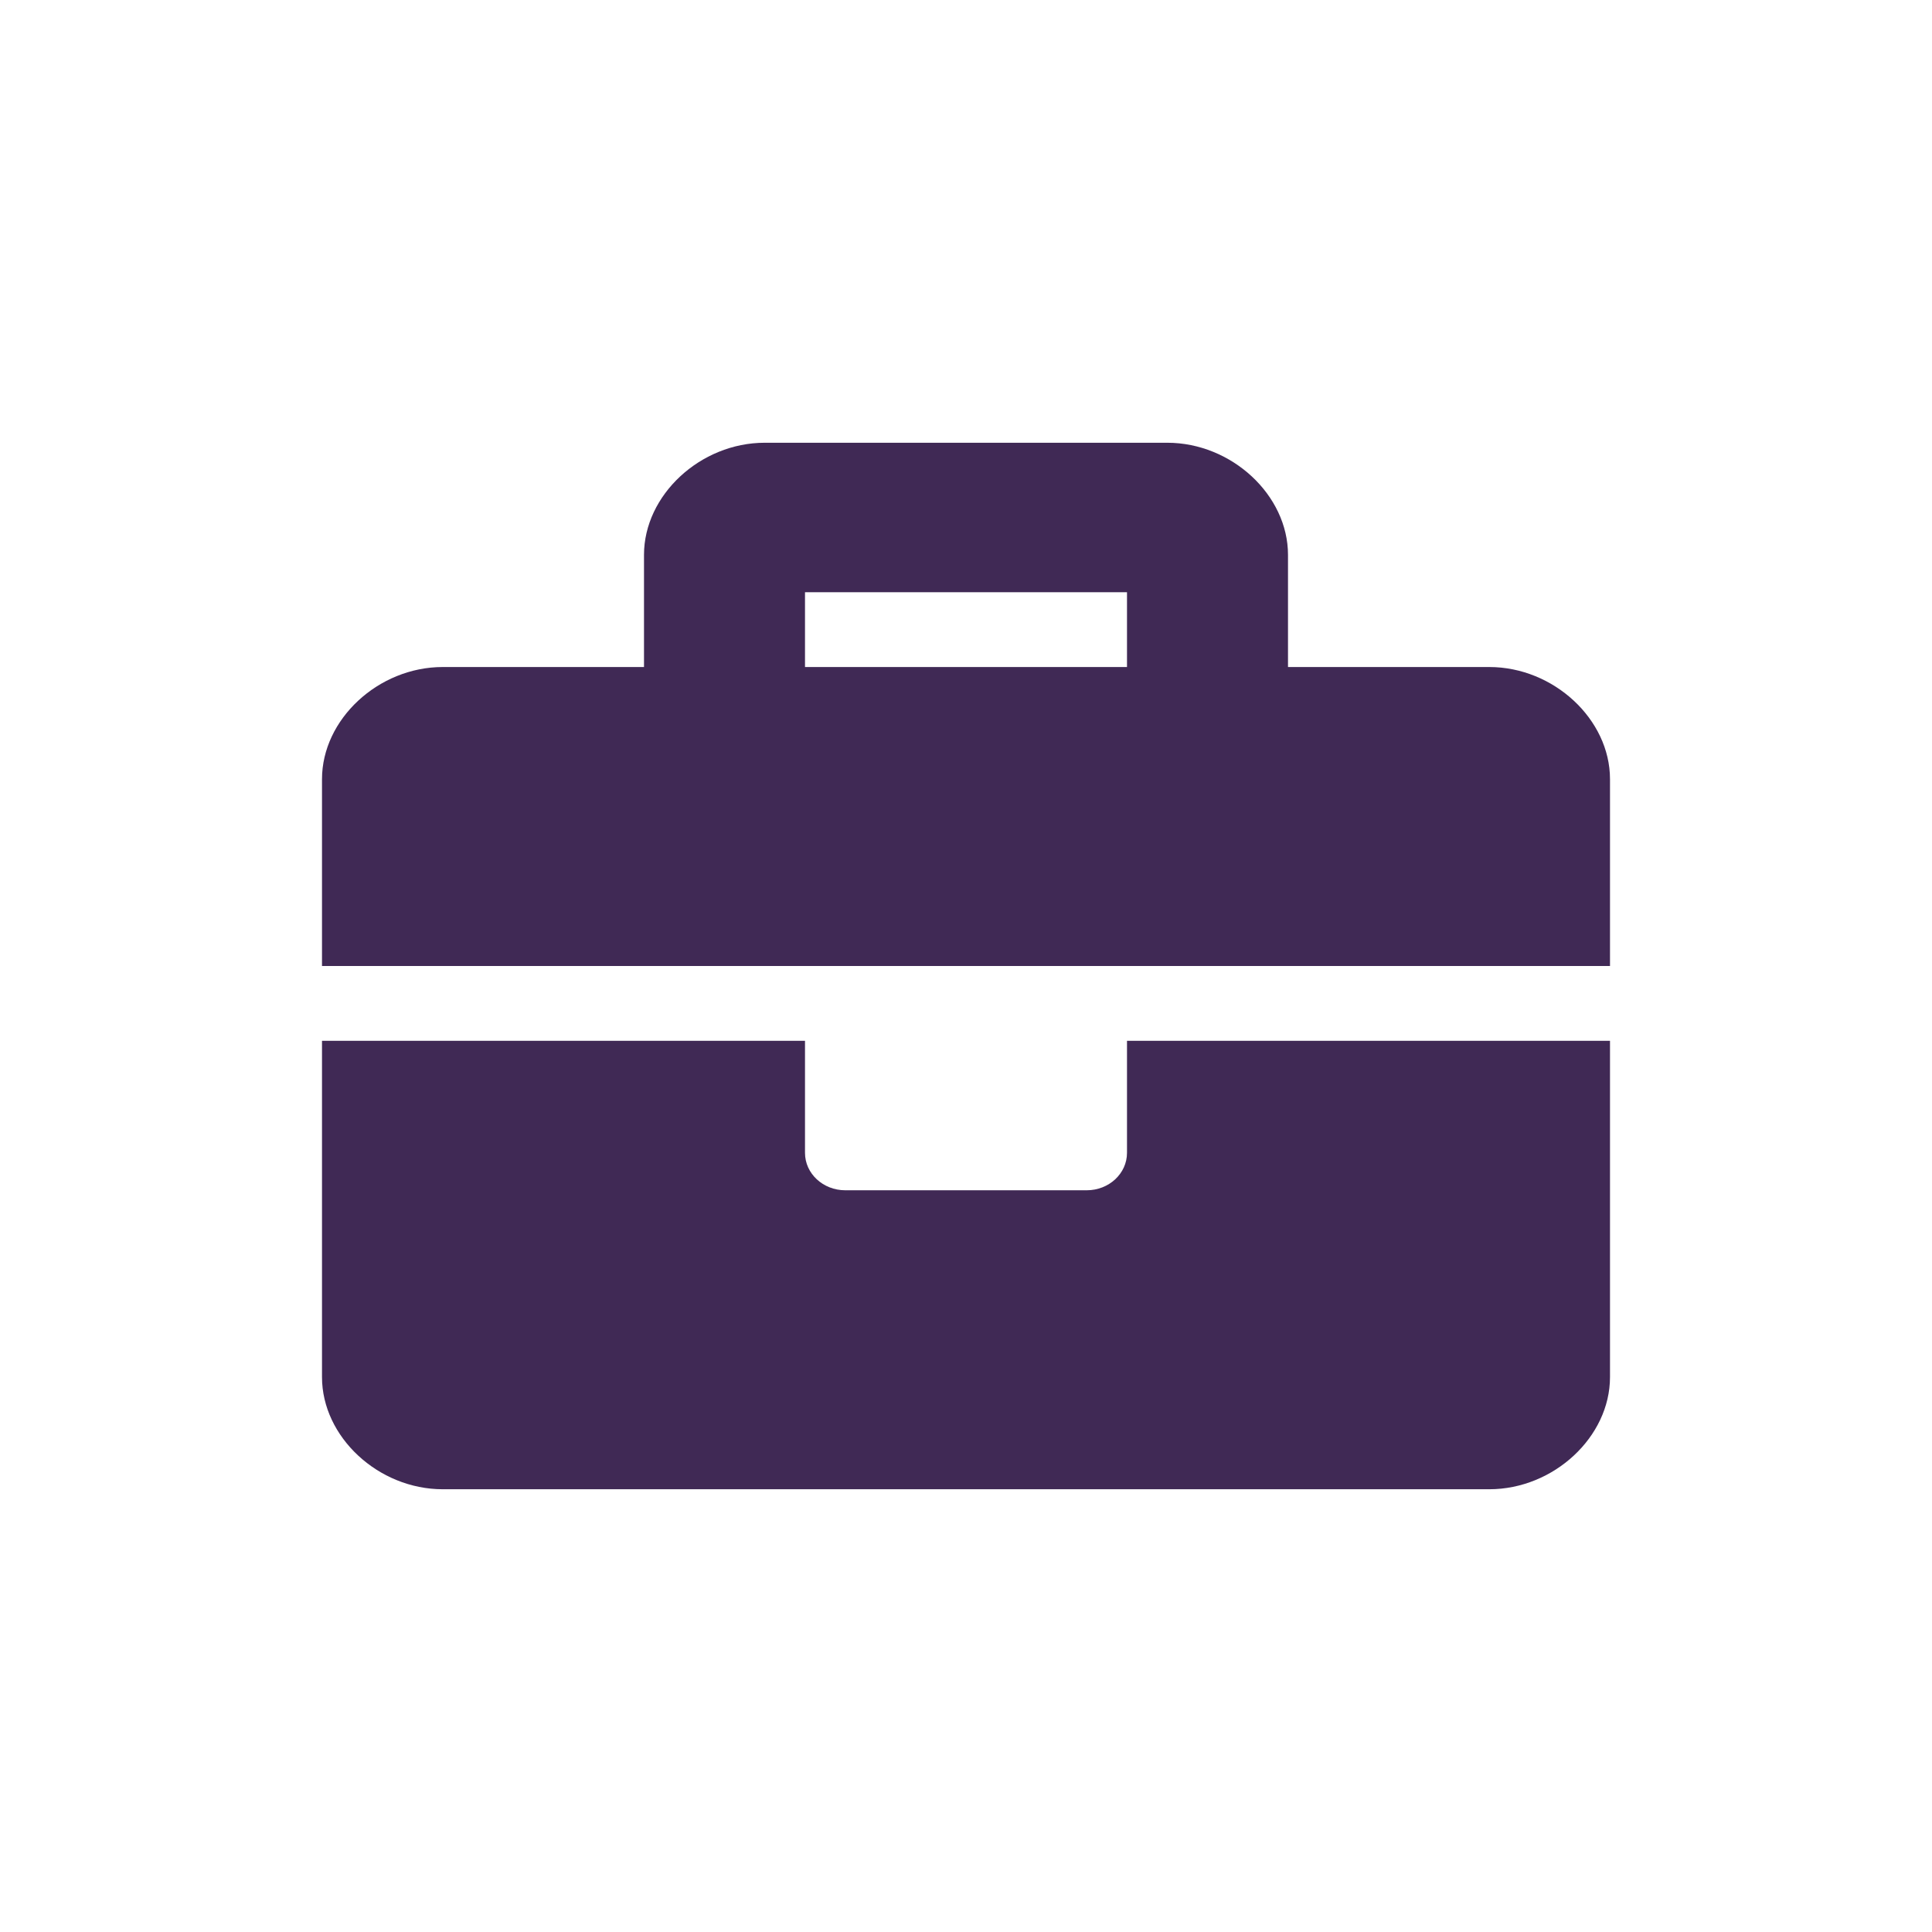 <?xml version="1.0" encoding="UTF-8"?>
<svg width="24px" height="24px" viewBox="0 0 24 24" version="1.1" xmlns="http://www.w3.org/2000/svg" xmlns:xlink="http://www.w3.org/1999/xlink">
    <!-- Generator: Sketch 61.2 (89653) - https://sketch.com -->
    <title>2 - CHARTE / Icons / default / briefcase</title>
    <desc>Created with Sketch.</desc>
    <g id="2---CHARTE-/-Icons-/-default-/-briefcase" stroke="none" stroke-width="1" fill="none" fill-rule="evenodd">
        <g id="briefcase" transform="translate(4, 5.5)" fill="#402955">
            <path d="M10,8.821 C10,9.078 9.776,9.286 9.5,9.286 L6.5,9.286 C6.224,9.286 6,9.078 6,8.821 L6,7.429 L0,7.429 L0,11.607 C0,12.35 0.7,13 1.5,13 L14.5,13 C15.3,13 16,12.35 16,11.607 L16,7.429 L10,7.429 L10,8.821 Z M14.5,2.786 L12,2.786 L12,1.393 C12,0.65 11.3,0 10.5,0 L5.5,0 C4.7,0 4,0.65 4,1.393 L4,2.786 L1.5,2.786 C0.7,2.786 0,3.436 0,4.179 L0,6.5 L16,6.5 L16,4.179 C16,3.436 15.3,2.786 14.5,2.786 Z M10,2.786 L6,2.786 L6,1.857 L10,1.857 L10,2.786 Z" id="Shape"></path>
        </g>
    </g>
</svg>